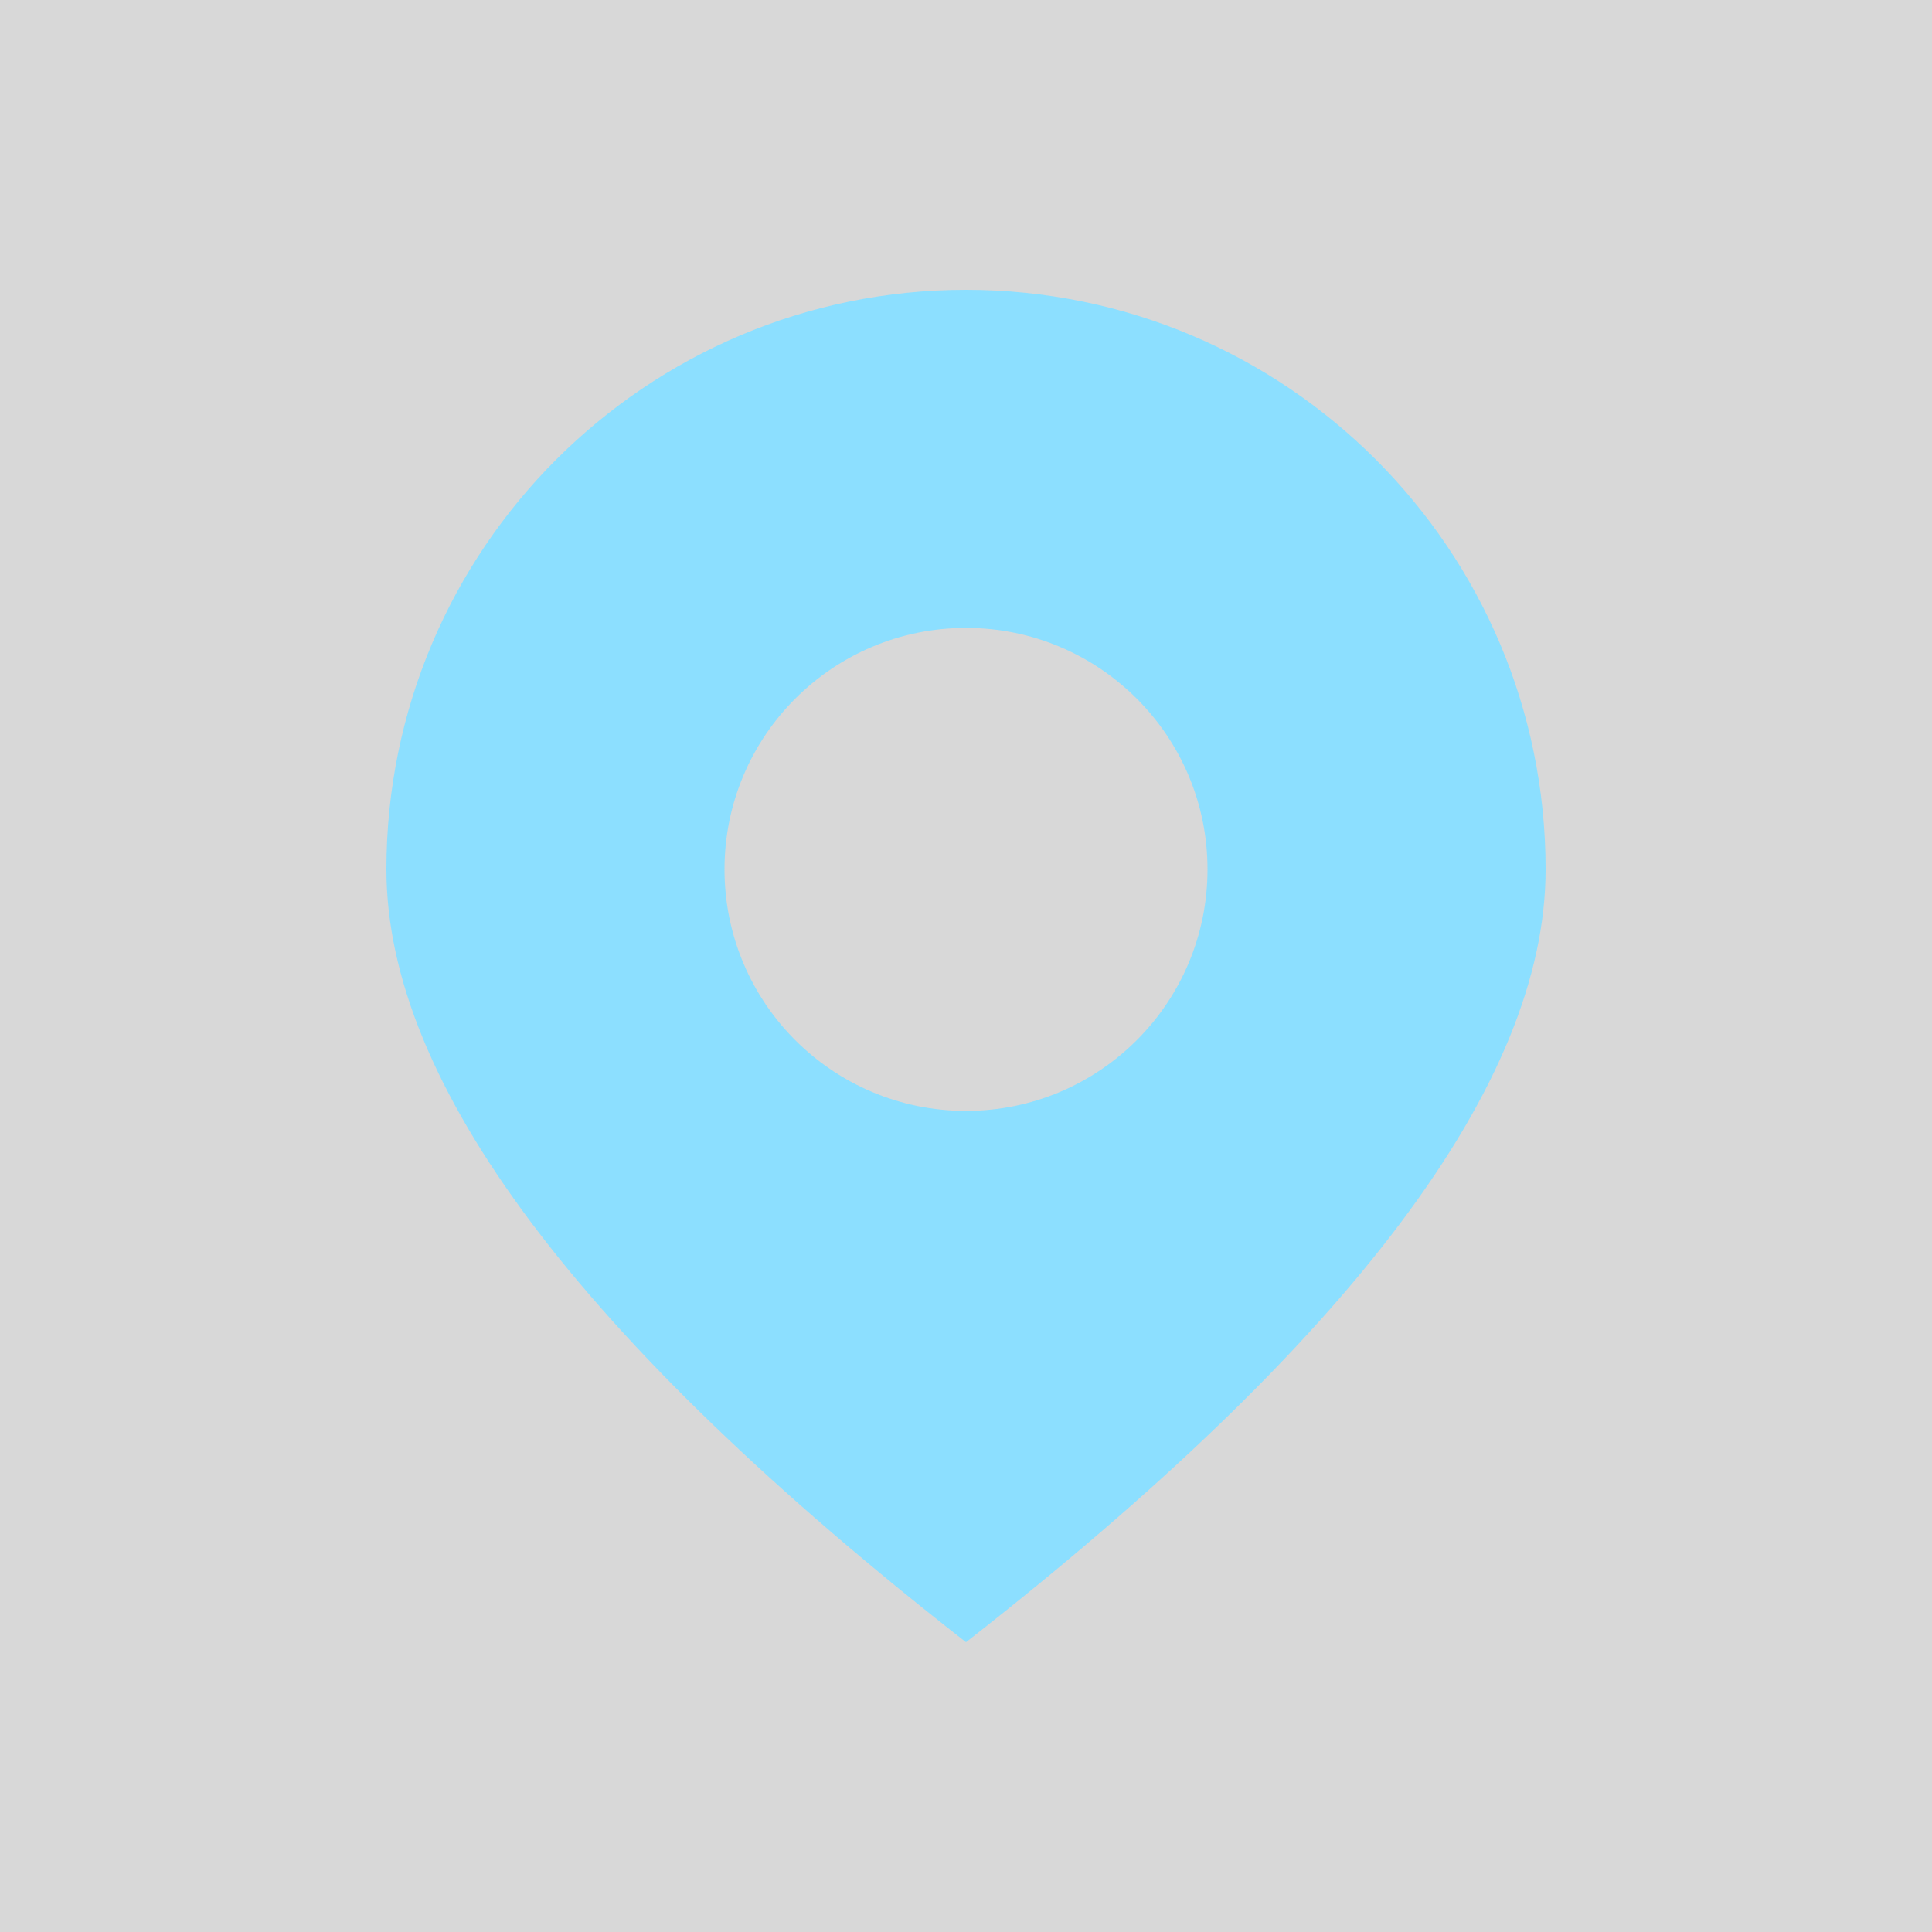 <?xml version="1.0" encoding="UTF-8"?>
<svg width="40px" height="40px" viewBox="0 0 40 40" version="1.1" xmlns="http://www.w3.org/2000/svg" xmlns:xlink="http://www.w3.org/1999/xlink">
    <!-- Generator: Sketch 50.2 (55047) - http://www.bohemiancoding.com/sketch -->
    <title>location</title>
    <desc>Created with Sketch.</desc>
    <defs>
        <rect id="path-1" x="0" y="0" width="40" height="40"></rect>
    </defs>
    <g id="location" stroke="none" stroke-width="1" fill="none" fill-rule="evenodd">
        <g id="ic_retail-copy">
            <mask id="mask-2" fill="white">
                <use xlink:href="#path-1"></use>
            </mask>
            <use id="Mask" fill="#D8D8D8" opacity="0" xlink:href="#path-1"></use>
            <path d="M20,34 C12,27.752 8,22.418 8,18 C8,11.373 13.373,6 20,6 C26.627,6 32,11.373 32,18 C32,22.418 28,27.752 20,34 Z M20,23 C22.761,23 25,20.761 25,18 C25,15.239 22.761,13 20,13 C17.239,13 15,15.239 15,18 C15,20.761 17.239,23 20,23 Z" id="Combined-Shape" fill="#8CDFFF" mask="url(#mask-2)"></path>
        </g>
    </g>
</svg>